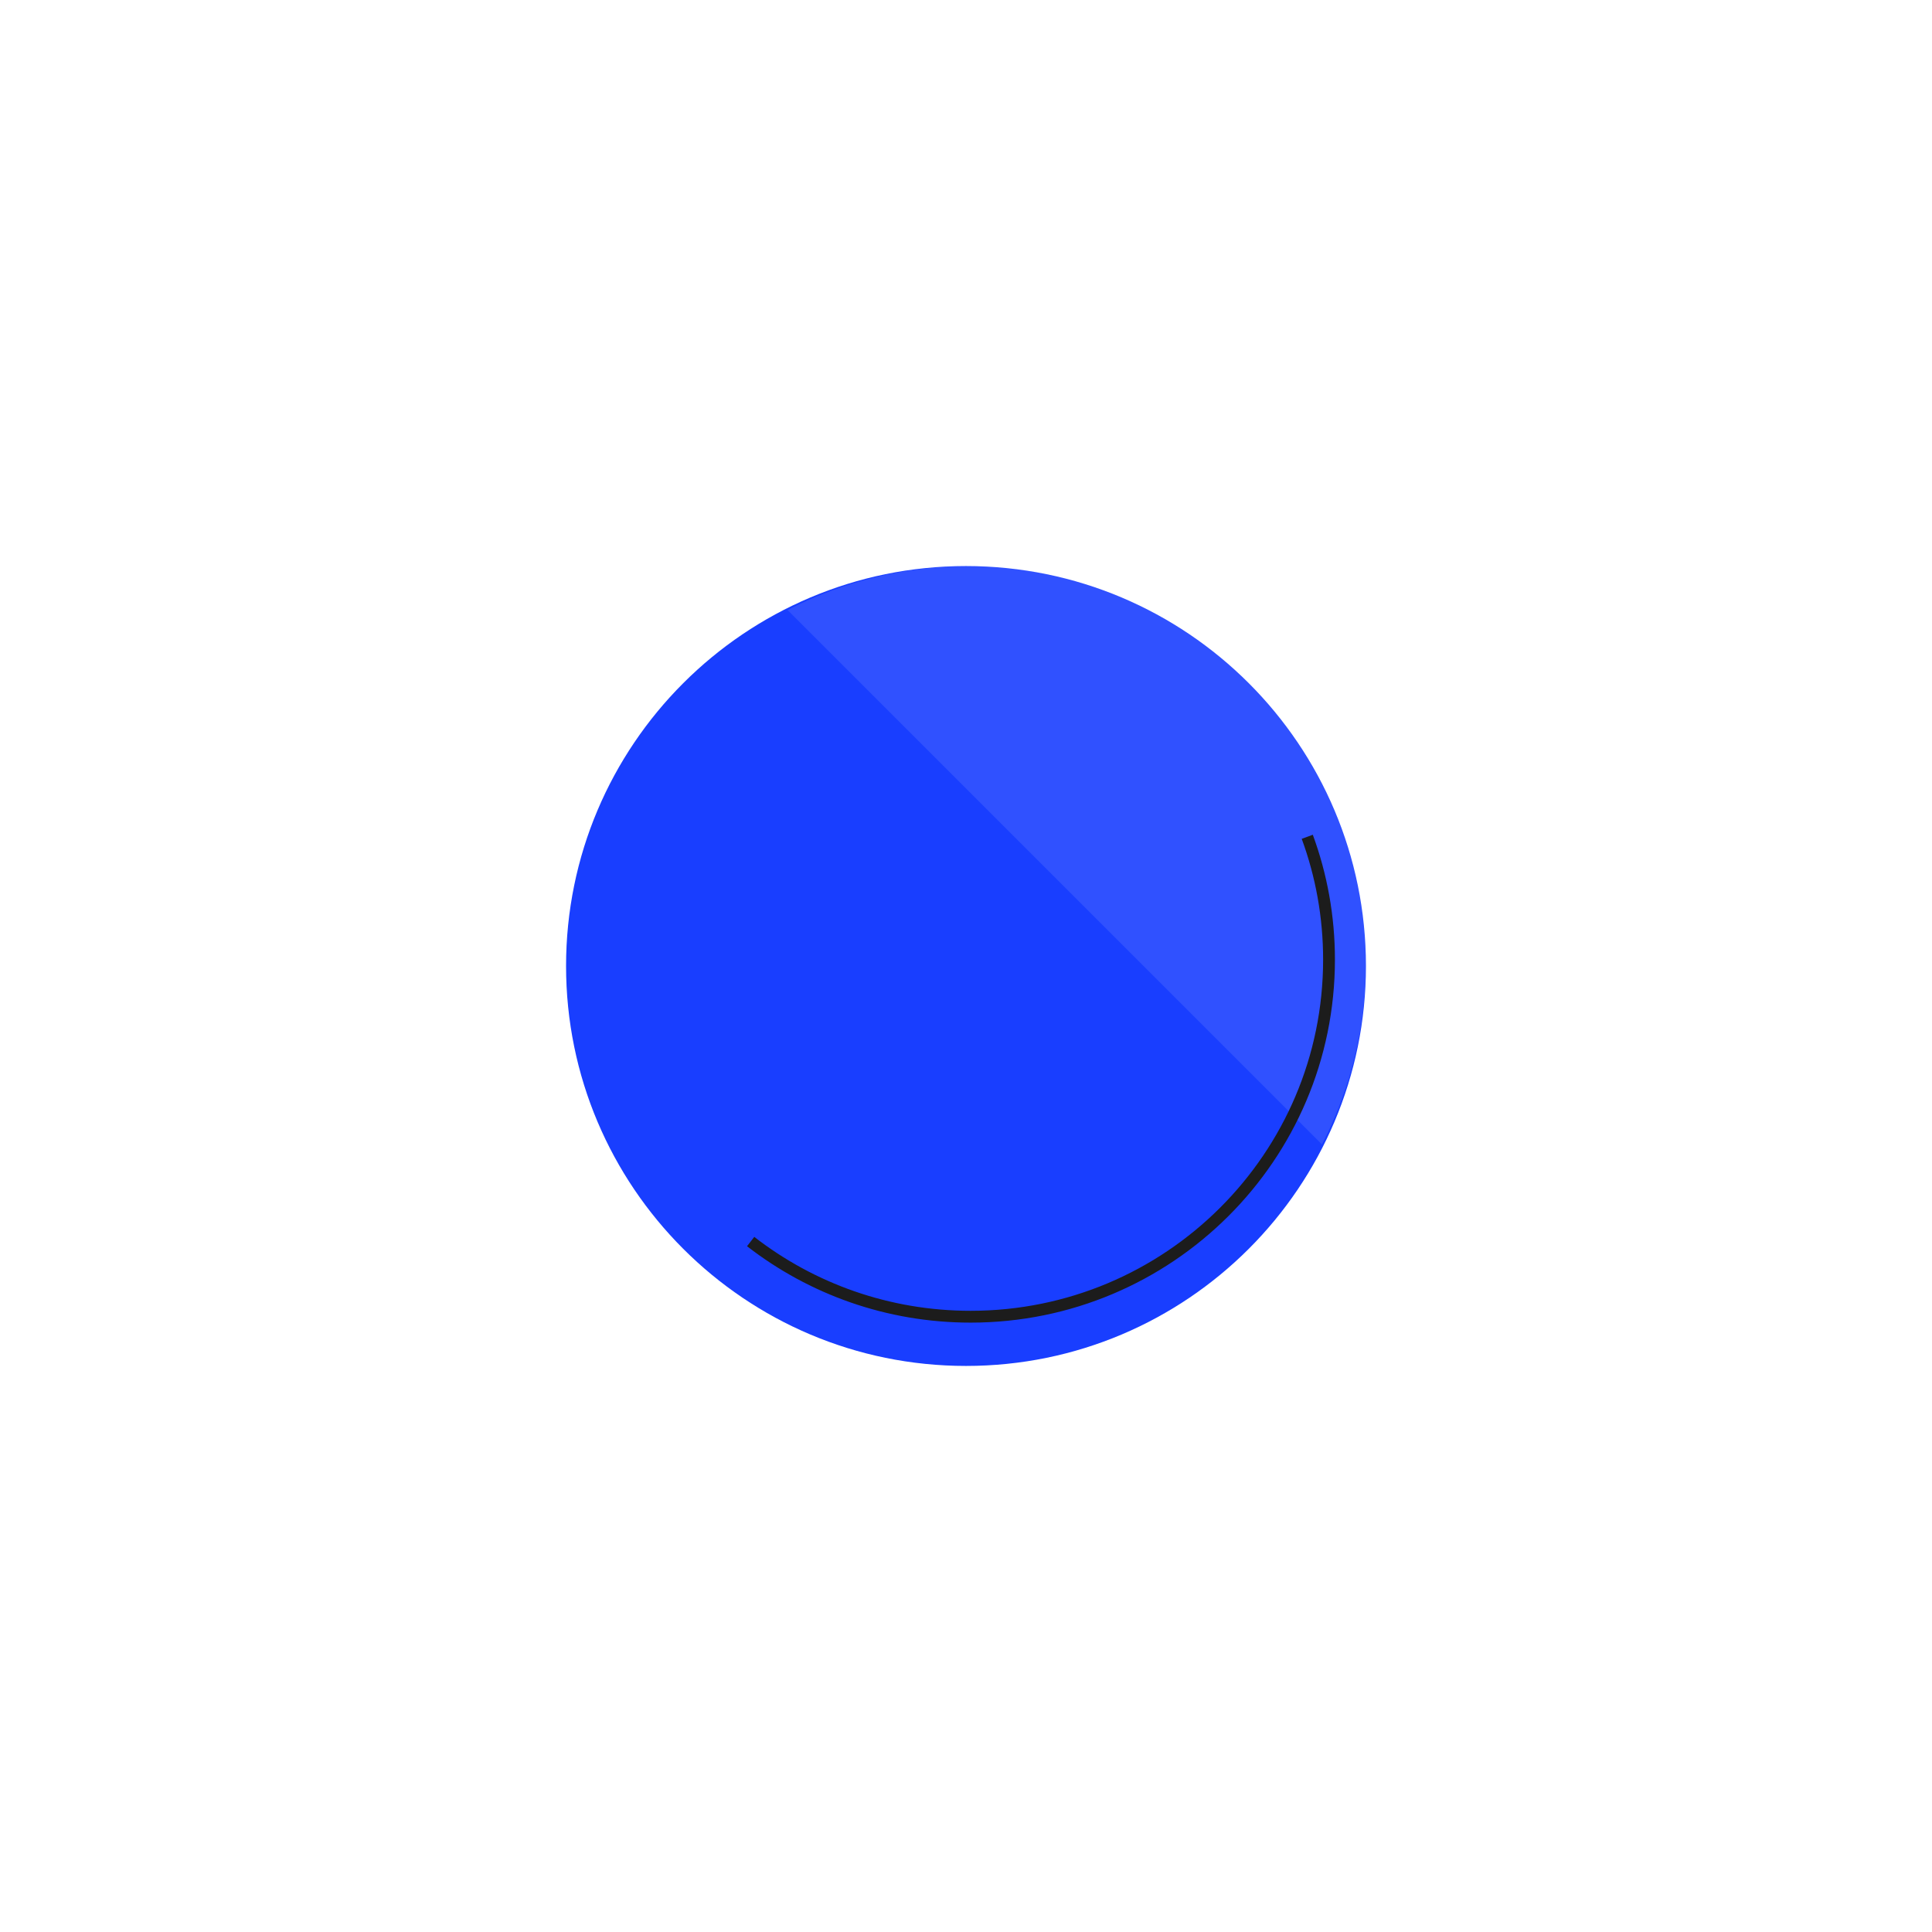 <?xml version="1.0" encoding="UTF-8"?>
<svg width="157px" height="157px" viewBox="0 0 157 157" version="1.1" xmlns="http://www.w3.org/2000/svg" xmlns:xlink="http://www.w3.org/1999/xlink">
    <!-- Generator: Sketch 47.1 (45422) - http://www.bohemiancoding.com/sketch -->
    <title>Page 1 Copy 4</title>
    <desc>Created with Sketch.</desc>
    <defs>
        <filter x="-154.6%" y="-125.4%" width="467.7%" height="467.7%" filterUnits="objectBoundingBox" id="filter-1">
            <feMorphology radius="9.5" operator="dilate" in="SourceAlpha" result="shadowSpreadOuter1"></feMorphology>
            <feOffset dx="19" dy="38" in="shadowSpreadOuter1" result="shadowOffsetOuter1"></feOffset>
            <feGaussianBlur stdDeviation="24" in="shadowOffsetOuter1" result="shadowBlurOuter1"></feGaussianBlur>
            <feColorMatrix values="0 0 0 0 0   0 0 0 0 0   0 0 0 0 0  0 0 0 0.8 0" type="matrix" in="shadowBlurOuter1" result="shadowMatrixOuter1"></feColorMatrix>
            <feMerge>
                <feMergeNode in="shadowMatrixOuter1"></feMergeNode>
                <feMergeNode in="SourceGraphic"></feMergeNode>
            </feMerge>
        </filter>
    </defs>
    <g id="Page-1" stroke="none" stroke-width="1" fill="none" fill-rule="evenodd">
        <g id="dark-version-copy-11" transform="translate(-243, -224)">
            <g id="splash" transform="translate(237, 171)">
                <g id="Page-1-Copy-4" filter="url(#filter-1)" transform="translate(33, 61)">
                    <path d="M65,32.5 C65,50.449 50.449,65 32.5,65 C14.551,65 0,50.449 0,32.5 C0,14.551 14.551,0 32.5,0 C50.449,0 65,14.551 65,32.5" id="Fill-1" fill="#193EFF"></path>
                    <path d="M65,32.25 C65,14.439 50.561,0 32.75,0 C27.433,0 22.422,1.295 18,3.574 L61.426,47 C63.705,42.578 65,37.567 65,32.25" id="Fill-3" fill="#FFFFFF" opacity="0.1"></path>
                    <path d="M60.232,22 C61.376,25.112 62,28.474 62,31.981 C62,48.008 48.961,61 32.876,61 C26.138,61 19.934,58.721 15,54.892" id="Stroke-9" stroke="#1C1C1C" stroke-width="0.96"></path>
                </g>
            </g>
        </g>
    </g>
</svg>